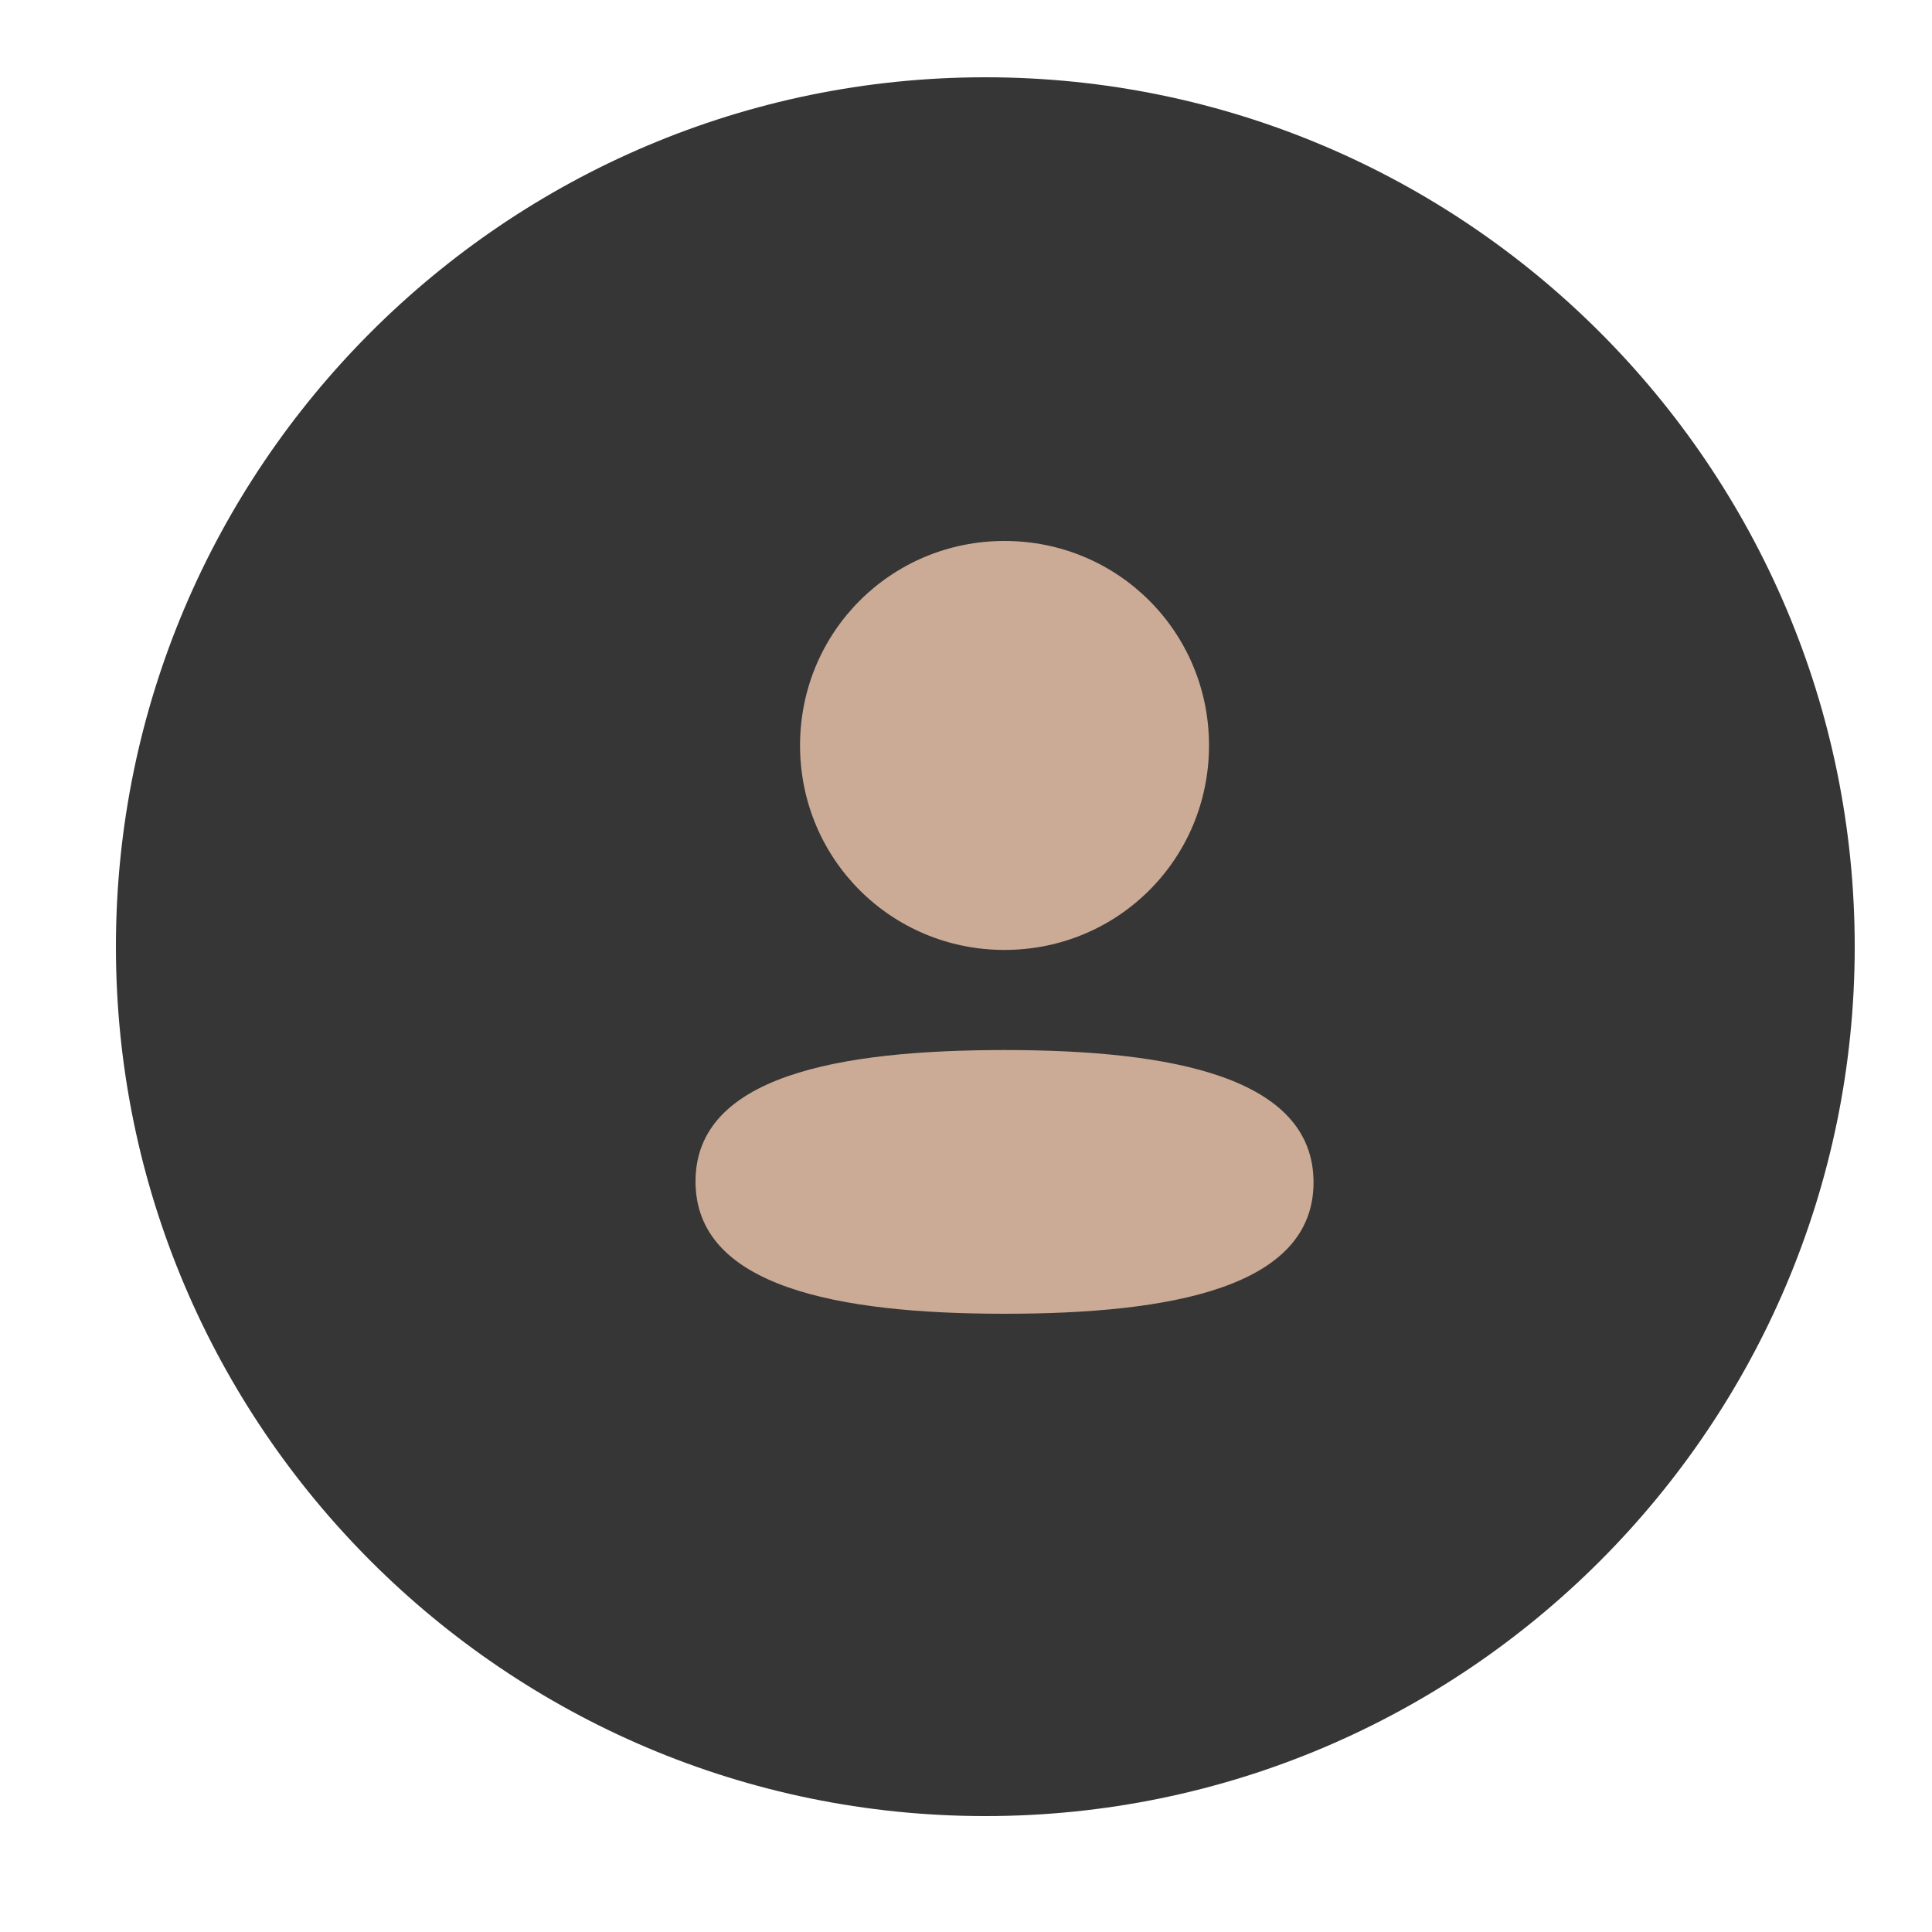 <svg width="50" height="50" viewBox="0 0 50 50" fill="none" xmlns="http://www.w3.org/2000/svg">
<path d="M25.5 2C13.091 2 3 12.091 3 24.5C3 36.909 13.091 47 25.5 47C37.909 47 48 36.909 48 24.5C48 12.091 37.909 2 25.5 2Z" fill="#363636"/>
<path d="M25.997 27.175C21.684 27.175 18 27.855 18 30.575C18 33.296 21.661 34 25.997 34C30.31 34 33.994 33.321 33.994 30.6C33.994 27.879 30.334 27.175 25.997 27.175Z" fill="#CBAB96"/>
<path d="M25.997 24.584C28.935 24.584 31.289 22.229 31.289 19.292C31.289 16.355 28.935 14 25.997 14C23.06 14 20.705 16.355 20.705 19.292C20.705 22.229 23.06 24.584 25.997 24.584Z" fill="#CBAB96"/>
</svg>
